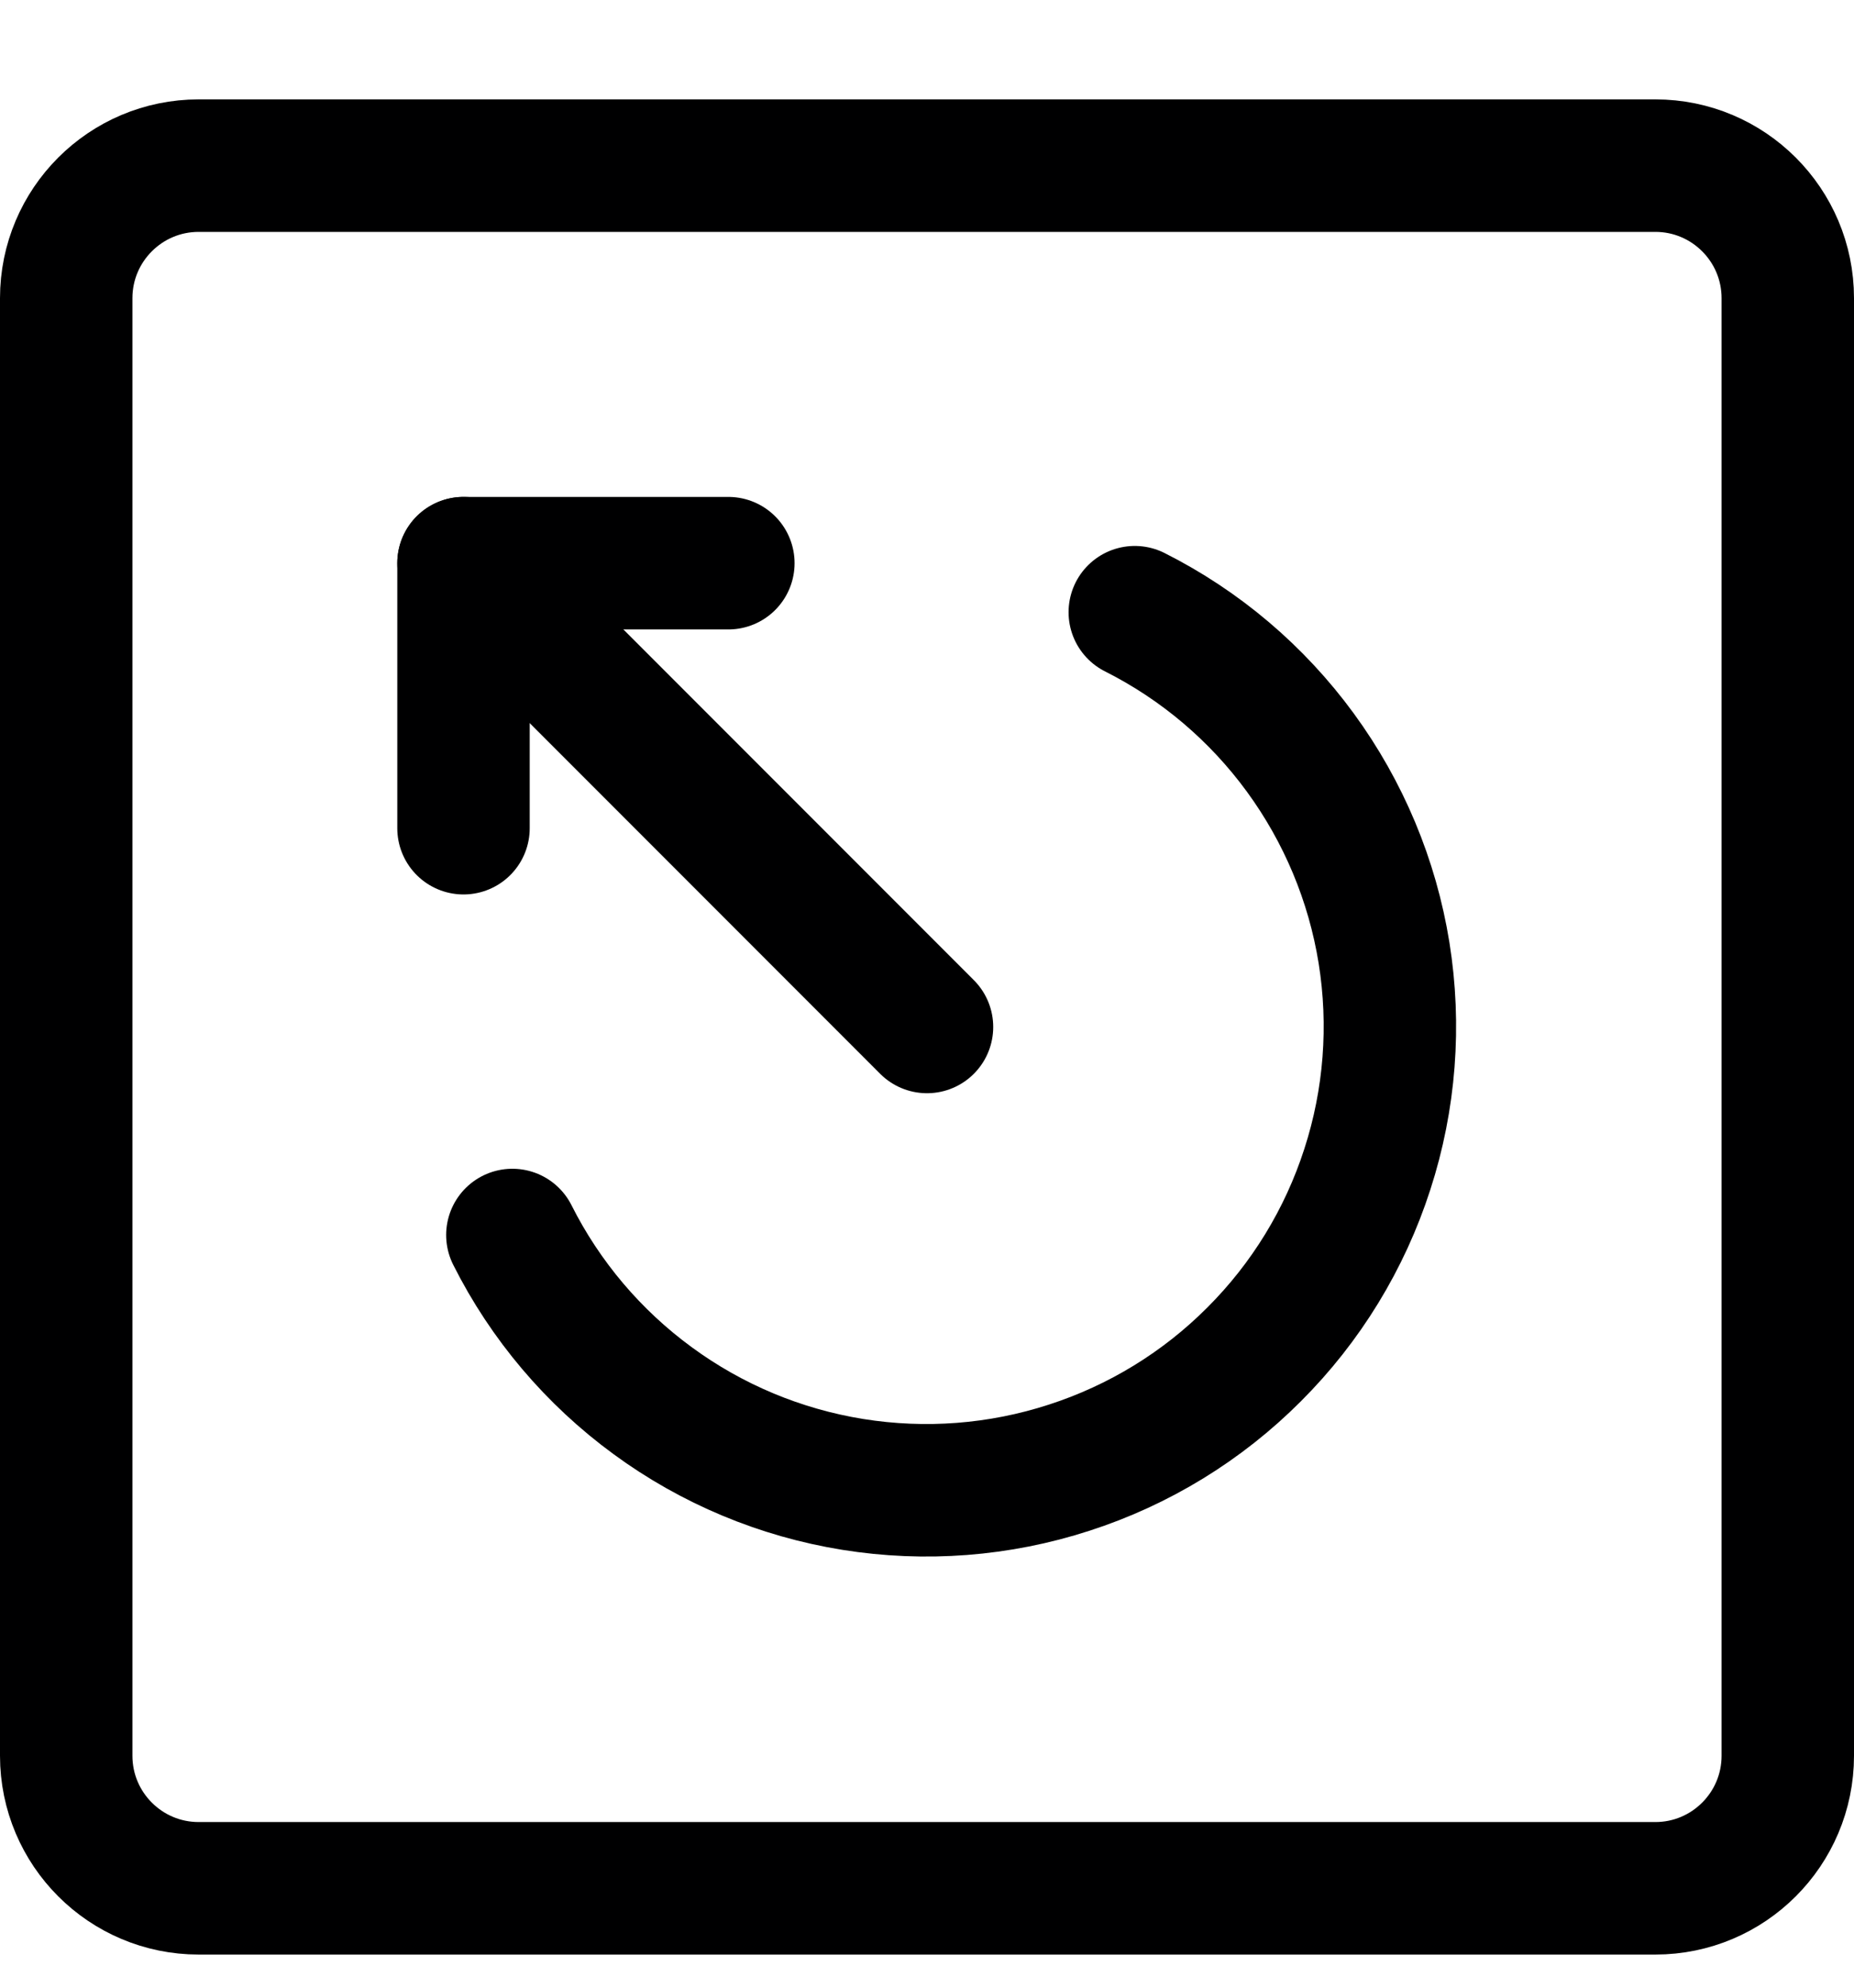 <svg width="14" height="15" viewBox="0 0 14 15" fill="none" xmlns="http://www.w3.org/2000/svg">
<g clip-path="url(#clip0_6_5390)">
<path d="M12.5 1.25H1.5C0.948 1.25 0.5 1.698 0.5 2.25V13.25C0.5 13.802 0.948 14.25 1.5 14.25H12.5C13.052 14.25 13.5 13.802 13.5 13.25V2.25C13.5 1.698 13.052 1.25 12.5 1.25Z" stroke="#000001" stroke-linecap="round" stroke-linejoin="round"/>
<path d="M5.5 4.25H3.5V6.25" stroke="#000001" stroke-linecap="round" stroke-linejoin="round"/>
<path d="M3.5 4.25L7 7.75" stroke="#000001" stroke-linecap="round" stroke-linejoin="round"/>
<path d="M8.569 4.62C9.064 4.869 9.492 5.232 9.819 5.679C10.146 6.126 10.363 6.644 10.451 7.19C10.539 7.737 10.496 8.297 10.325 8.824C10.155 9.351 9.862 9.83 9.47 10.221C9.079 10.613 8.6 10.906 8.073 11.076C7.546 11.247 6.986 11.29 6.439 11.202C5.893 11.114 5.375 10.898 4.928 10.57C4.481 10.243 4.118 9.815 3.869 9.32" stroke="#000001" stroke-linecap="round" stroke-linejoin="round"/>
</g>
<defs>
<clipPath id="clip0_6_5390">
<rect width="14" height="14" fill="white" transform="translate(0 0.75)"/>
</clipPath>
</defs>
</svg>
